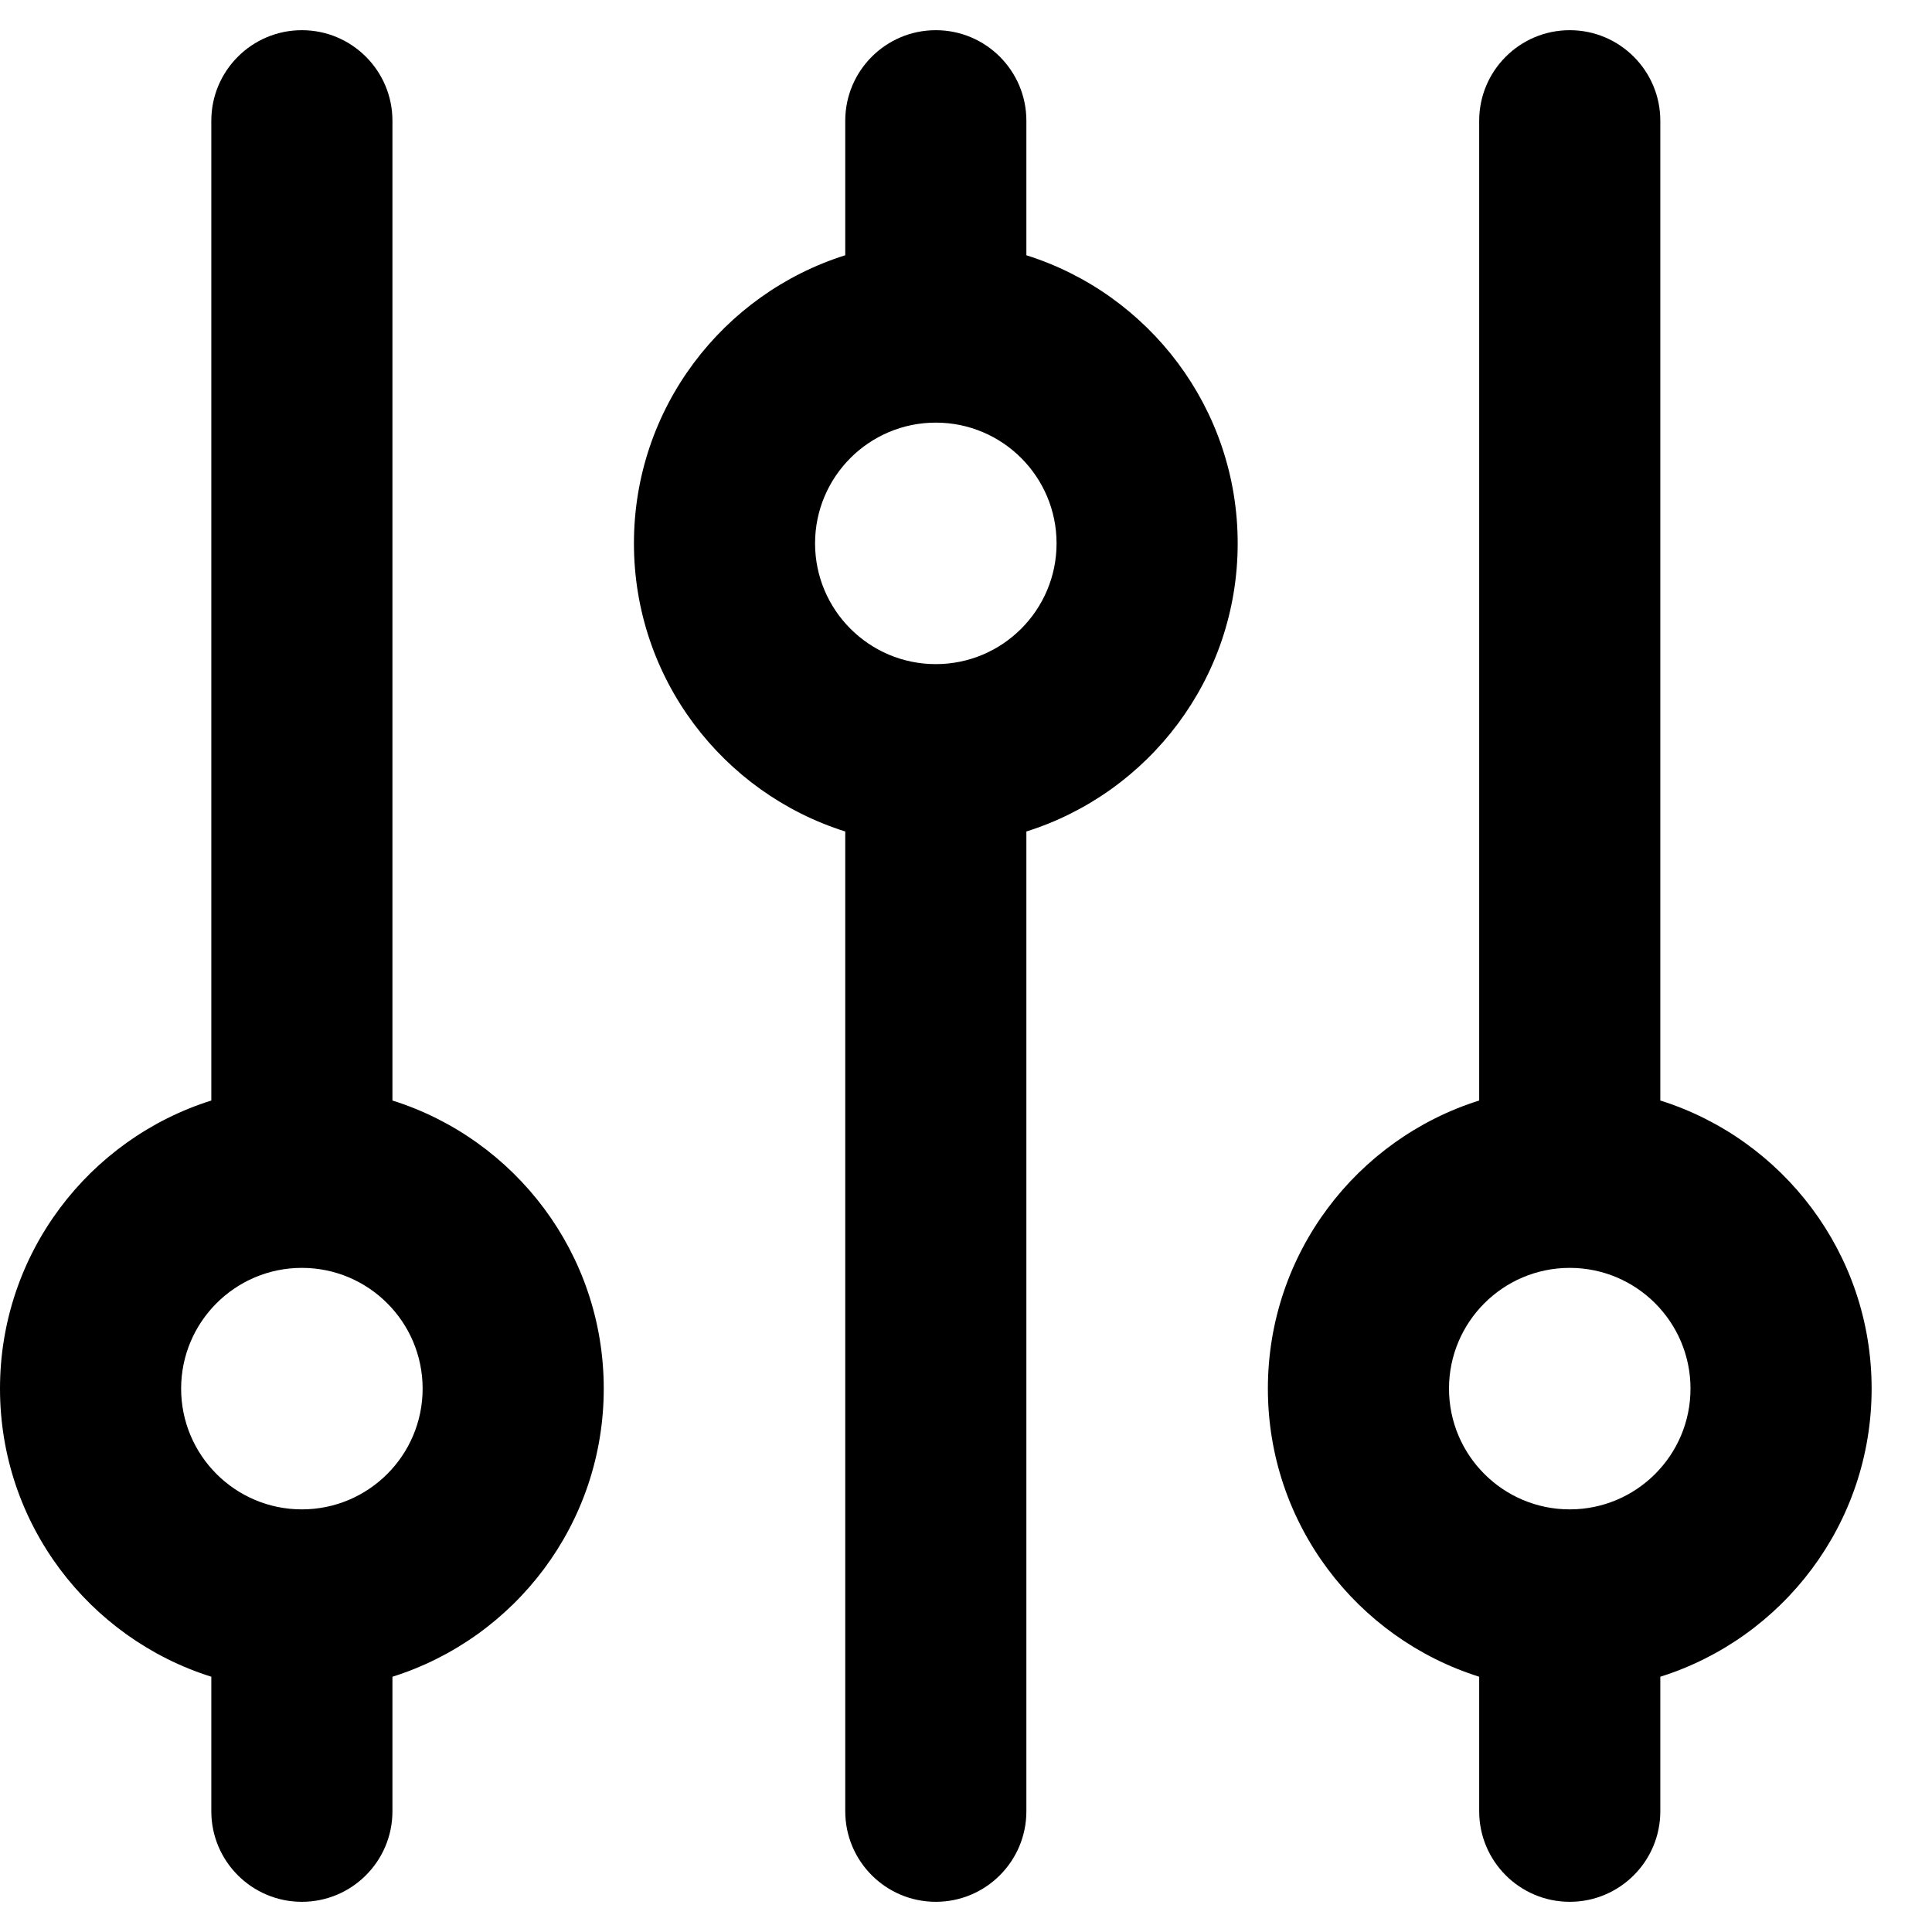<svg width="16" height="16" viewBox="0 0 16 16" fill="none" xmlns="http://www.w3.org/2000/svg">
<path fill-rule="evenodd" clip-rule="evenodd" d="M2.5 0.25C2.914 0.25 3.25 0.586 3.25 1V9.114C4.264 9.433 5 10.381 5 11.5C5 12.619 4.264 13.567 3.25 13.886V15C3.25 15.414 2.914 15.75 2.5 15.75C2.086 15.75 1.75 15.414 1.75 15V13.886C0.736 13.567 0 12.619 0 11.5C0 10.381 0.736 9.433 1.75 9.114V1C1.75 0.586 2.086 0.25 2.5 0.25ZM7.75 0.25C8.164 0.25 8.5 0.586 8.5 1V2.114C9.514 2.433 10.25 3.381 10.25 4.5C10.25 5.619 9.514 6.567 8.5 6.886V15C8.5 15.414 8.164 15.75 7.75 15.75C7.336 15.75 7 15.414 7 15V6.886C5.986 6.567 5.25 5.619 5.25 4.5C5.25 3.381 5.986 2.433 7 2.114V1C7 0.586 7.336 0.25 7.75 0.25ZM13 0.25C13.414 0.25 13.75 0.586 13.75 1V9.114C14.764 9.433 15.5 10.381 15.5 11.5C15.5 12.619 14.764 13.567 13.75 13.886V15C13.75 15.414 13.414 15.75 13 15.75C12.586 15.75 12.25 15.414 12.25 15V13.886C11.236 13.567 10.5 12.619 10.5 11.5C10.5 10.381 11.236 9.433 12.25 9.114V1C12.25 0.586 12.586 0.25 13 0.25ZM7.75 3.5C7.198 3.5 6.75 3.948 6.75 4.5C6.75 5.052 7.198 5.5 7.75 5.5C8.302 5.5 8.75 5.052 8.75 4.5C8.75 3.948 8.302 3.5 7.75 3.5ZM2.5 10.5C1.948 10.5 1.5 10.948 1.5 11.5C1.5 12.052 1.948 12.5 2.5 12.5C3.052 12.5 3.5 12.052 3.5 11.5C3.5 10.948 3.052 10.5 2.5 10.5ZM13 10.5C12.448 10.5 12 10.948 12 11.5C12 12.052 12.448 12.5 13 12.5C13.552 12.5 14 12.052 14 11.5C14 10.948 13.552 10.5 13 10.5Z" fill="currentColor"/>
</svg>
